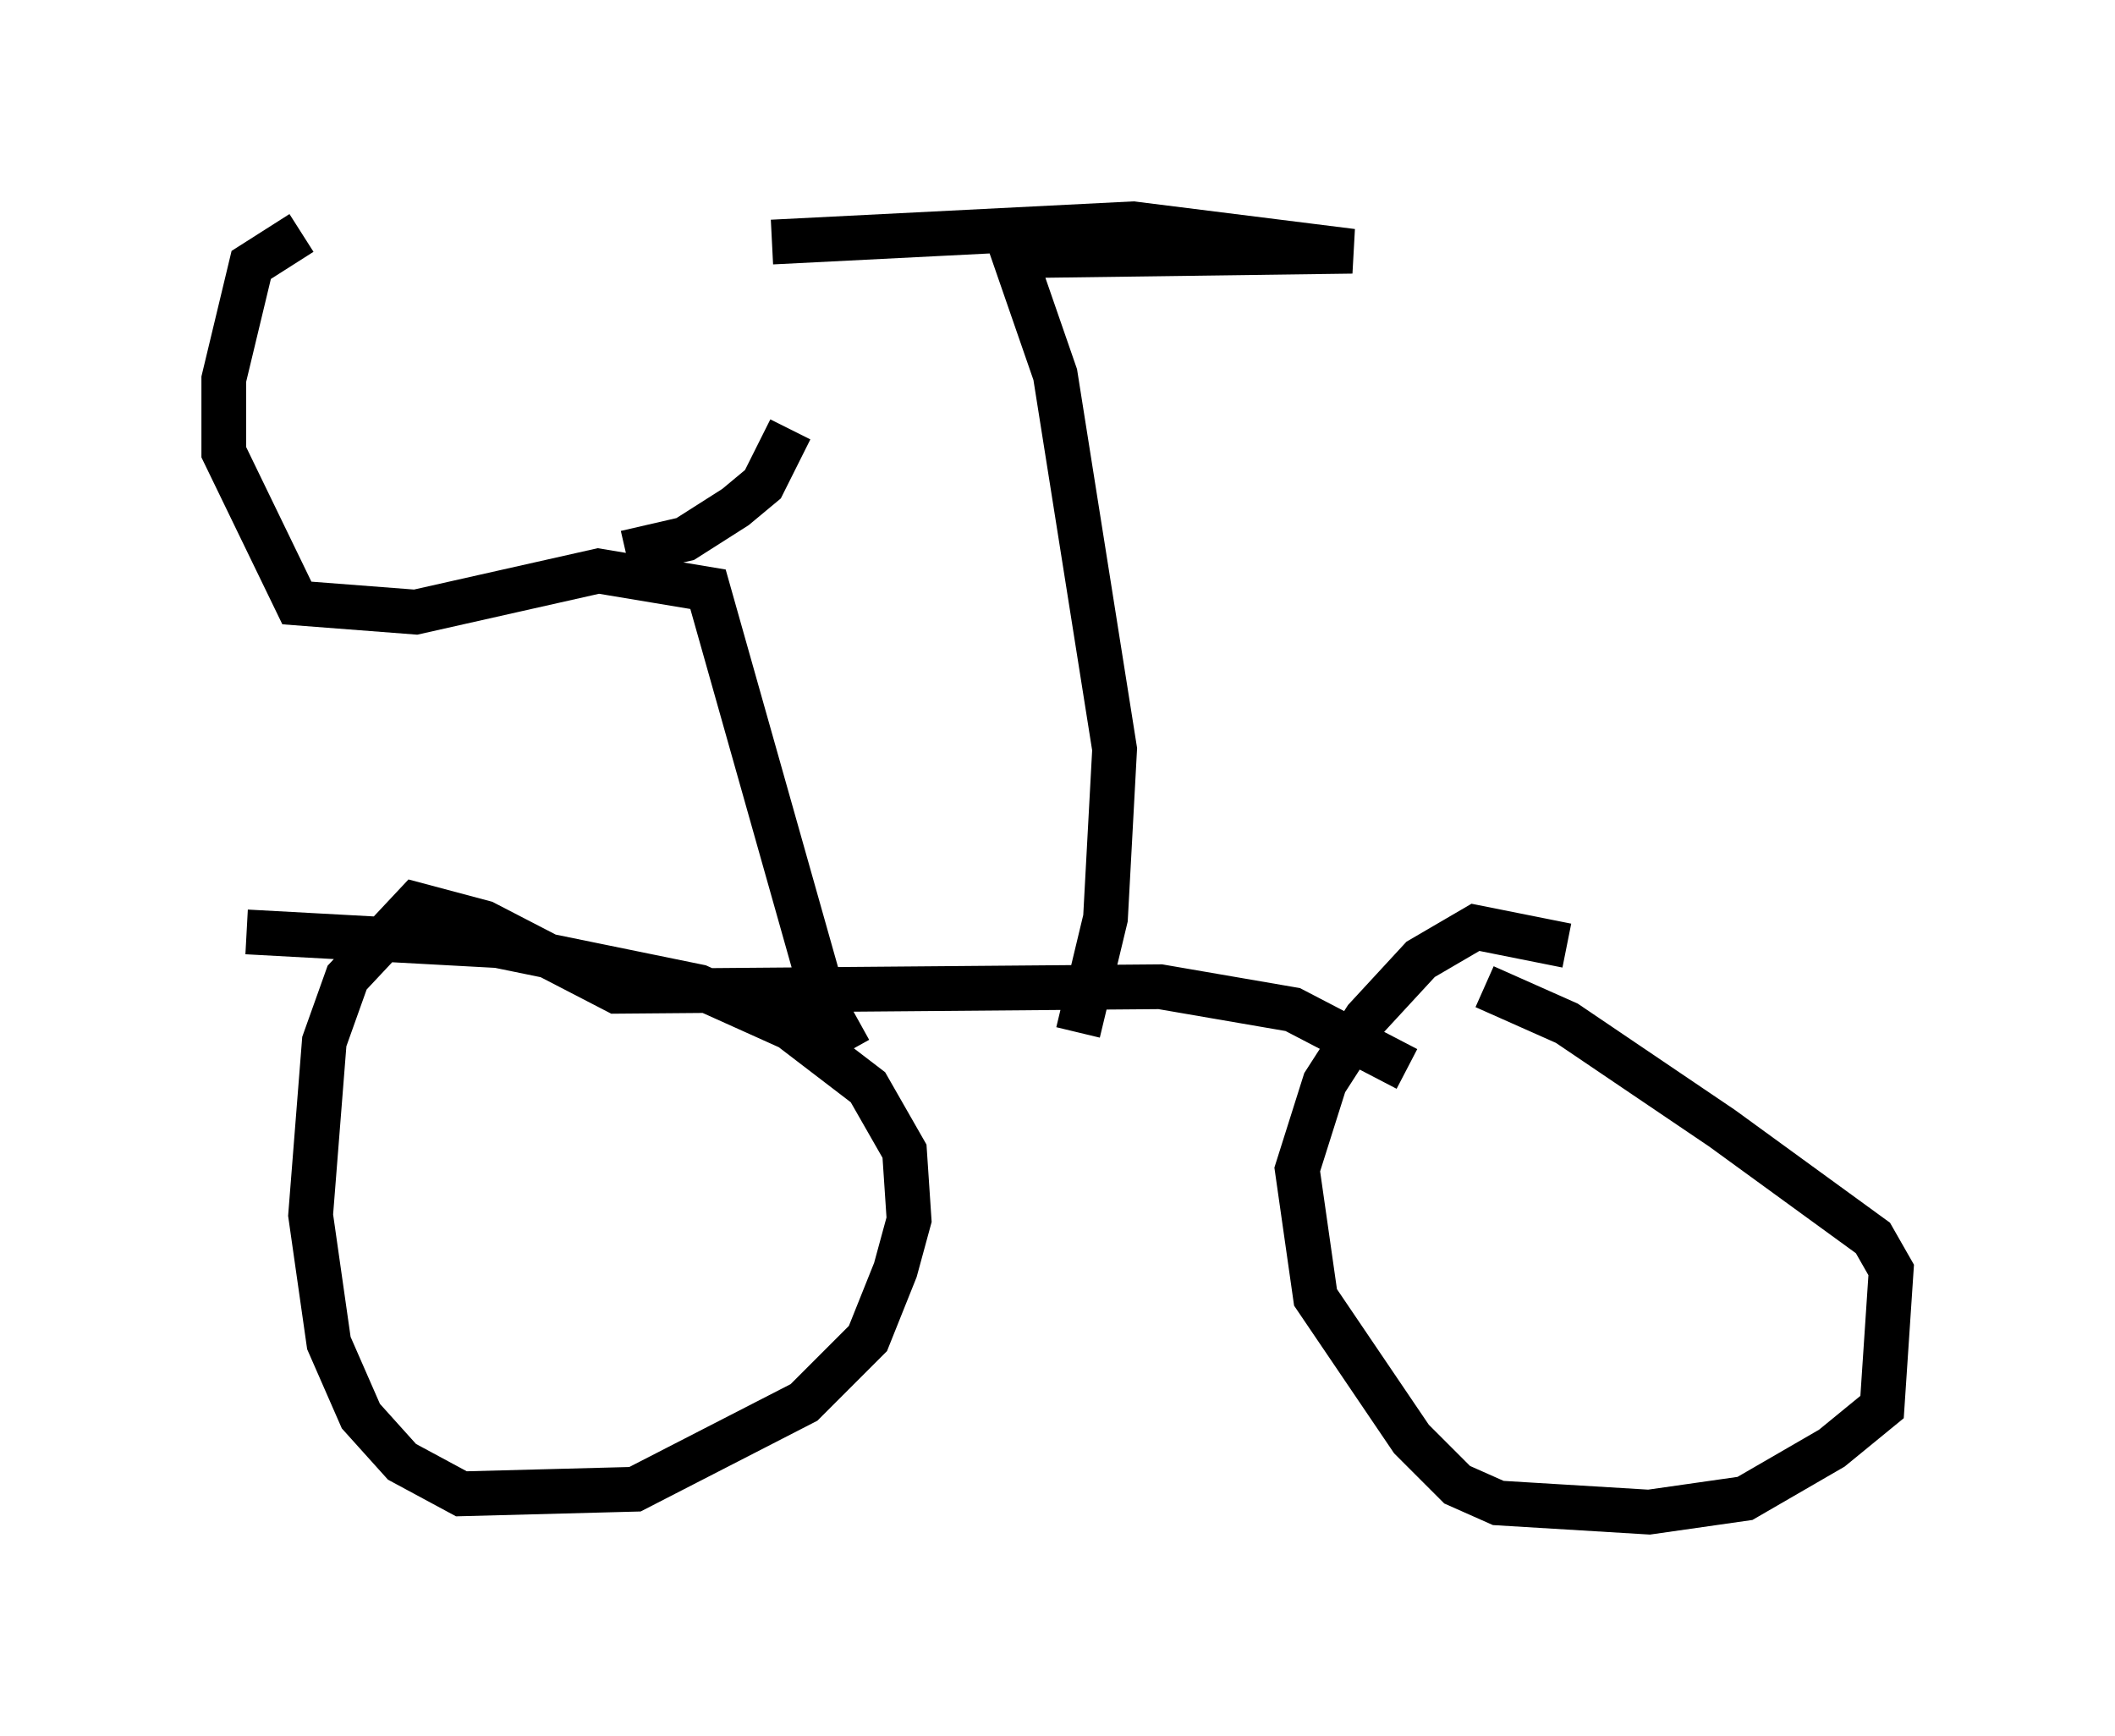 <?xml version="1.0" encoding="utf-8" ?>
<svg baseProfile="full" height="38.788" version="1.1" width="47.261" xmlns="http://www.w3.org/2000/svg" xmlns:ev="http://www.w3.org/2001/xml-events" xmlns:xlink="http://www.w3.org/1999/xlink"><defs /><rect fill="white" height="38.788" width="47.261" x="0" y="0" /><path d="M35.625, 22.661 m-0.613, -1.531 l-2.042, -0.408 -1.225, 0.715 l-1.225, 1.327 -0.919, 1.429 l-0.613, 1.94 0.408, 2.858 l2.144, 3.165 1.021, 1.021 l0.919, 0.408 3.369, 0.204 l2.144, -0.306 1.94, -1.123 l1.123, -0.919 0.204, -3.063 l-0.408, -0.715 -3.369, -2.45 l-3.471, -2.348 -1.838, -0.817 m-1.735, 1.838 l-2.552, -1.327 -2.96, -0.51 l-12.148, 0.102 -2.96, -1.531 l-1.531, -0.408 -1.531, 1.633 l-0.51, 1.429 -0.306, 3.879 l0.408, 2.858 0.715, 1.633 l0.919, 1.021 1.327, 0.715 l3.879, -0.102 3.777, -1.94 l1.429, -1.429 0.613, -1.531 l0.306, -1.123 -0.102, -1.531 l-0.817, -1.429 -1.735, -1.327 l-2.042, -0.919 -4.492, -0.919 l-5.615, -0.306 m18.579, 2.246 l0.613, -2.552 0.204, -3.777 l-1.327, -8.371 -0.919, -2.654 l7.554, -0.102 -4.9, -0.613 l-8.065, 0.408 m1.735, 18.069 l-0.51, -0.919 -2.654, -9.392 l-2.45, -0.408 -4.083, 0.919 l-2.654, -0.204 -1.633, -3.369 l0.0, -1.633 0.613, -2.552 l1.123, -0.715 m7.248, 7.146 l1.327, -0.306 1.123, -0.715 l0.613, -0.51 0.613, -1.225 " fill="none" stroke="black" stroke-width="1" /></svg>
